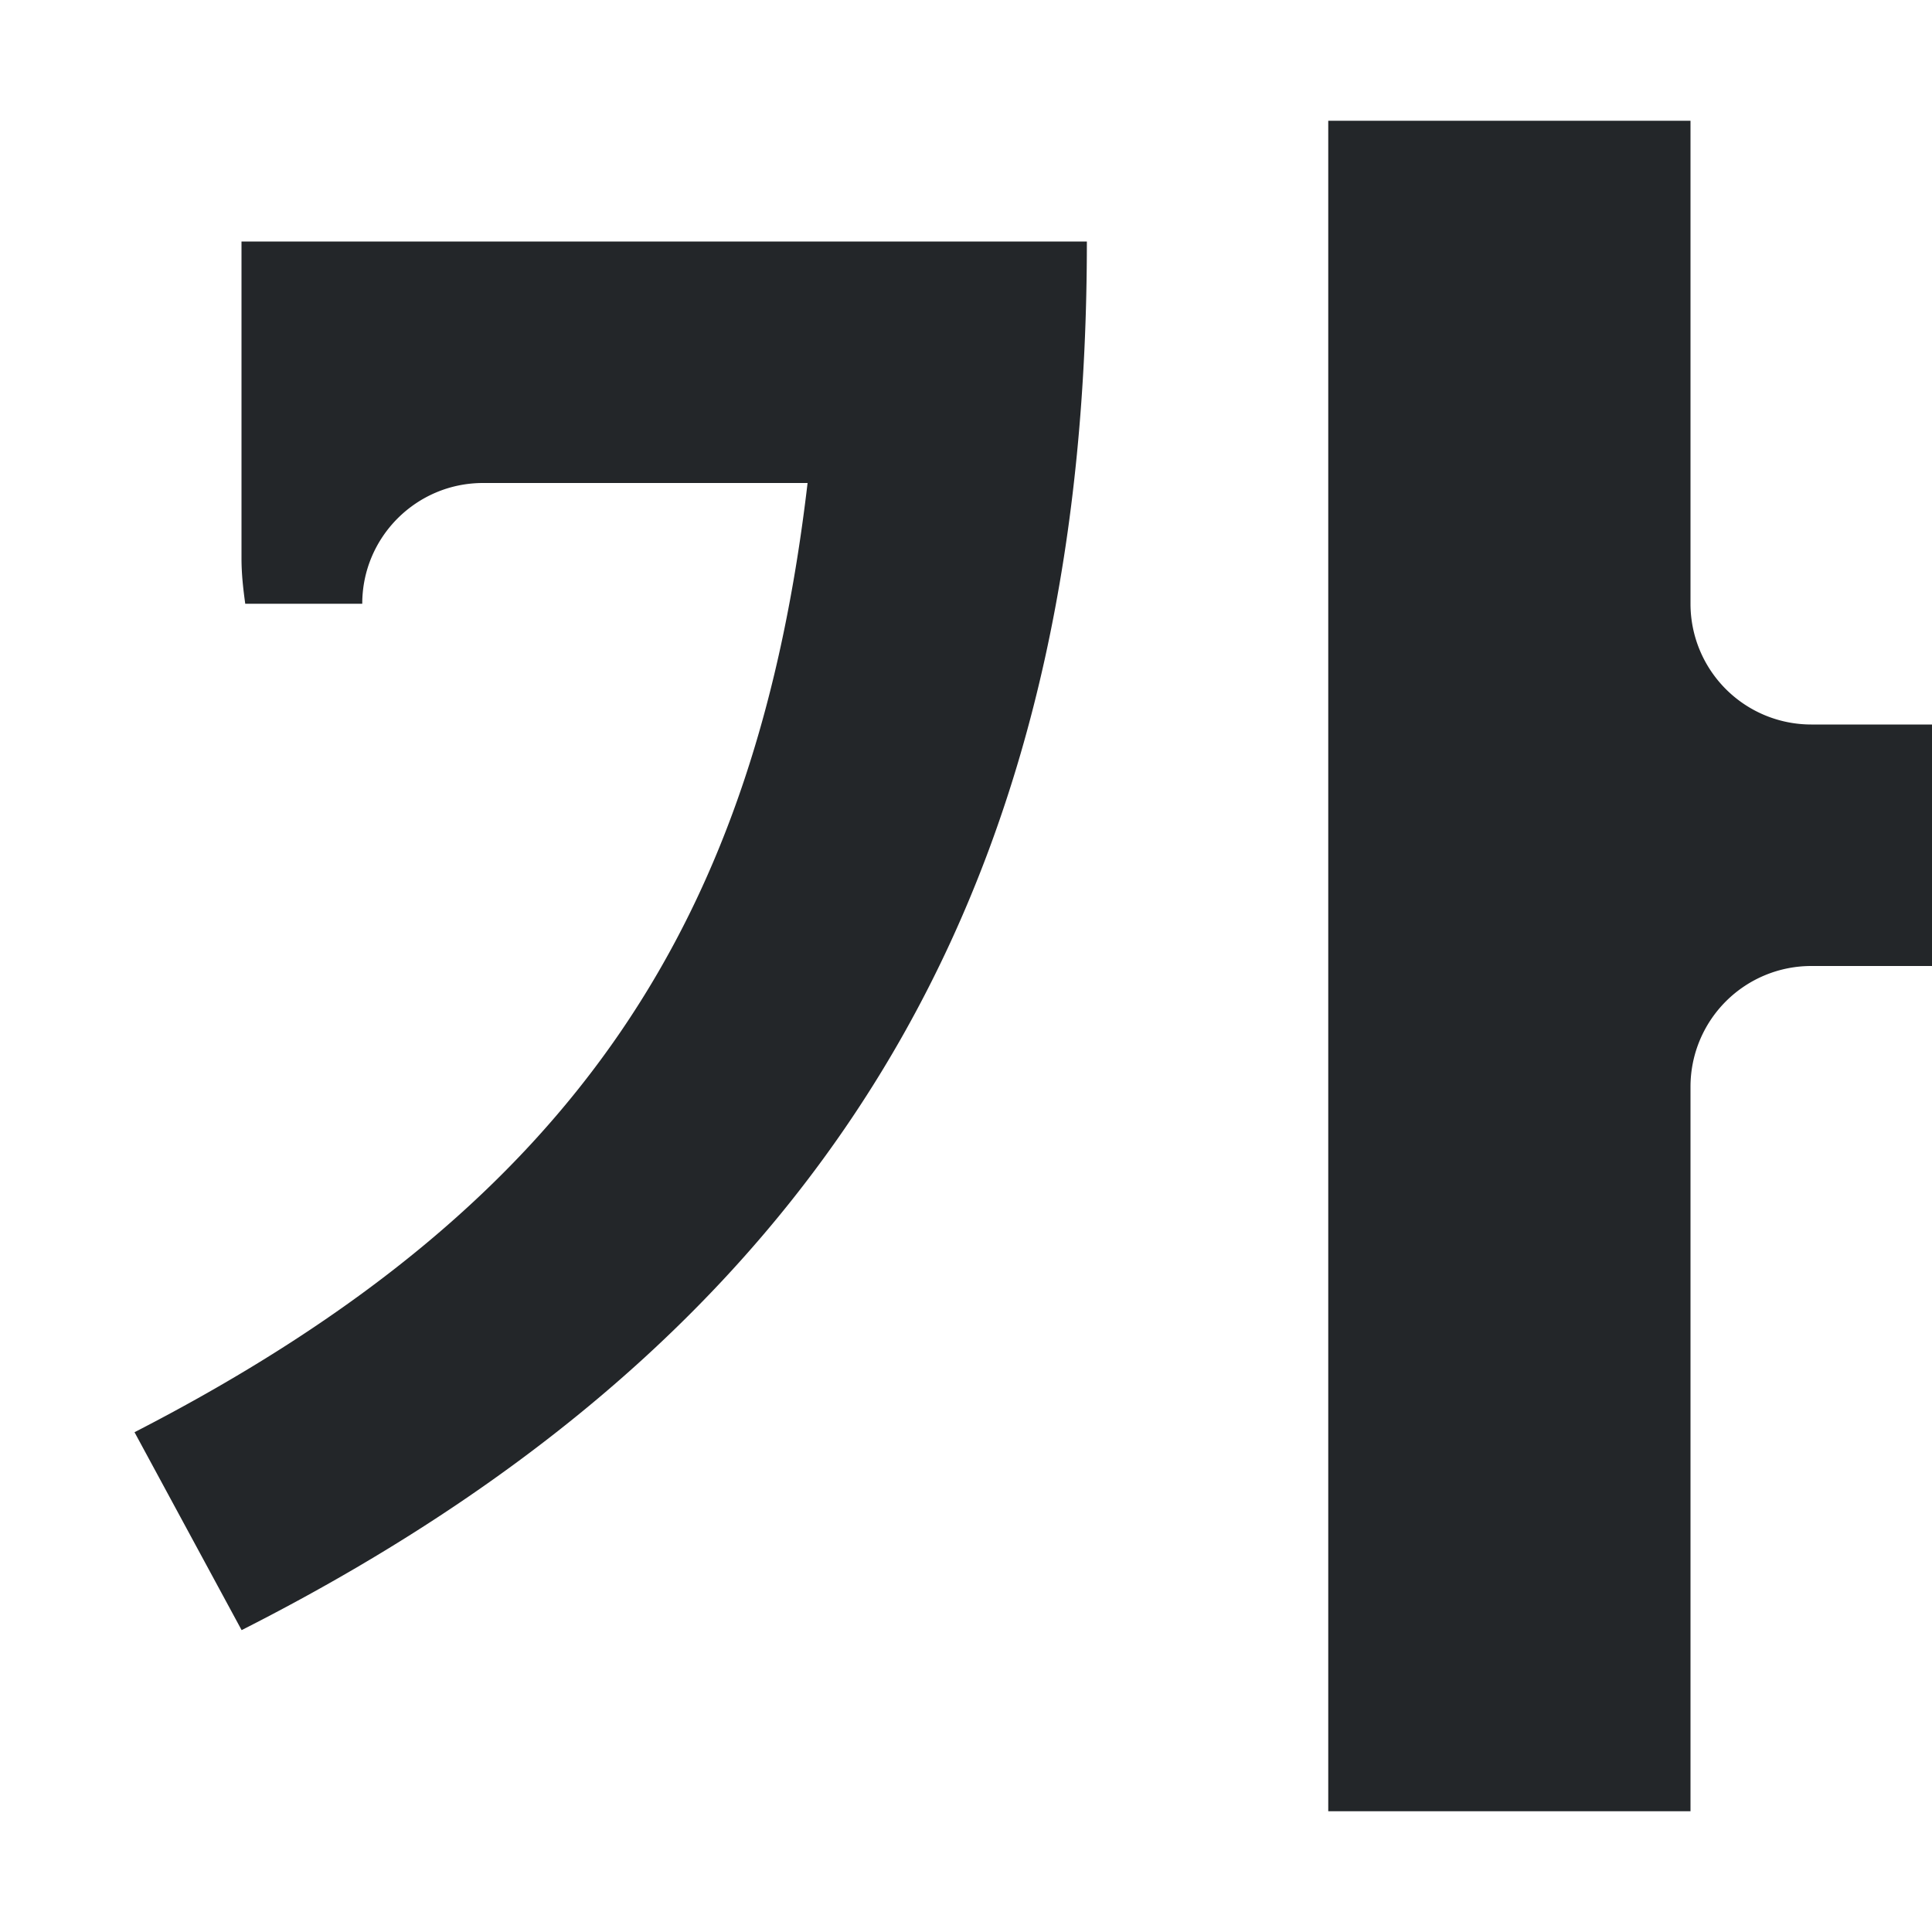 <svg viewBox="0 0 16 16" xmlns="http://www.w3.org/2000/svg">
/&amp;gt;<path d="m11 1v14h3v-6a1 1 0 0 1 1-1h1v-2h-1a1 1 0 0 1 -1-1v-4zm-9 1v2 .625c0 .129.014.252.031.375h.969c0-.552.448-1 1-1h2.688c-.417 3.548-1.852 5.948-5.574 7.861l.887 1.639c5.322-2.696 7-6.7 7-11.5z" fill="#232629"/></svg>